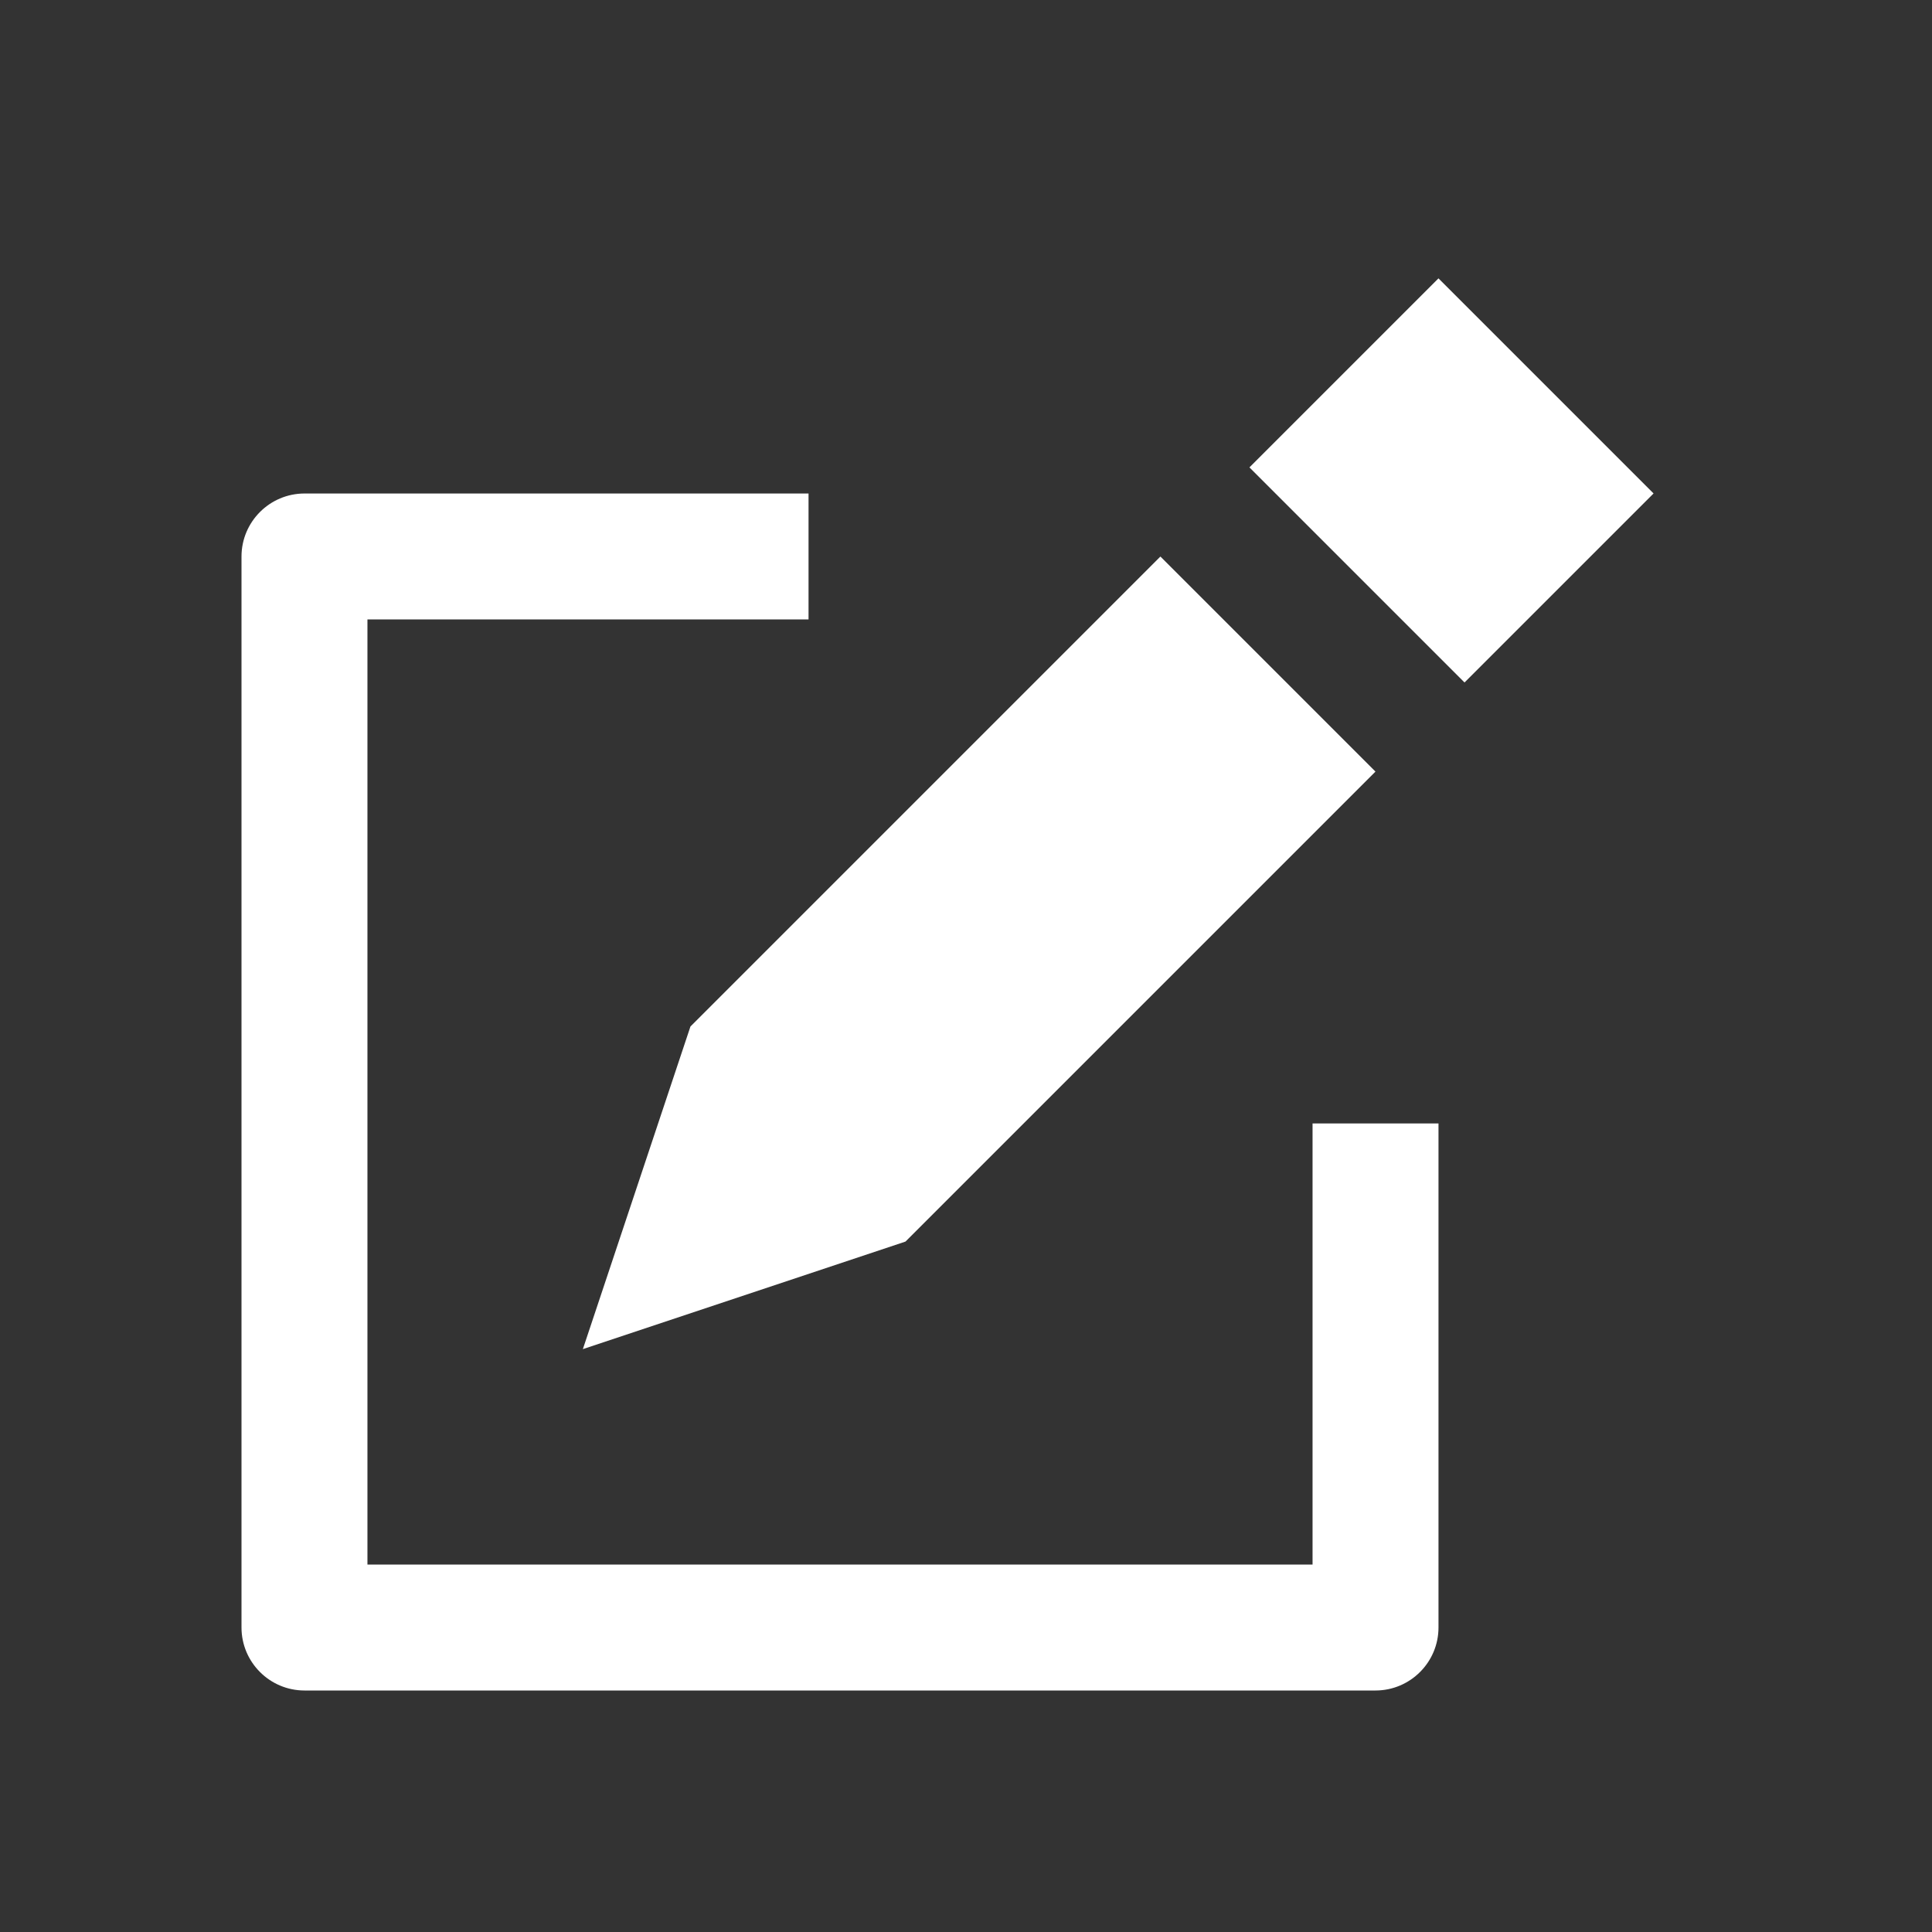 <?xml version="1.0" encoding="UTF-8"?>
<svg width="16px" height="16px" viewBox="0 0 16 16" version="1.1" xmlns="http://www.w3.org/2000/svg" xmlns:xlink="http://www.w3.org/1999/xlink">
    <rect x="0" y="0" width="16" height="16" fill="#333333" stroke="none"/>
    <title>Group 2</title>
    <g id="⛑-in-progress-screen" stroke="none" stroke-width="1" fill="none" fill-rule="evenodd">
        <g id="betterplacedetails-03-copy" transform="translate(-956, -136)">
            <g id="profile-card" transform="translate(160, 120)">
                <g id="edit_button" transform="translate(788, 12)">
                    <g id="Group-2" transform="translate(8, 4)">
                        <rect id="Rectangle" fill="#D8D8D8" opacity="0" x="0" y="0" width="16" height="16"></rect>
                        <g id="d-edit" transform="translate(2, 2)" fill="#FFFFFF" fill-rule="nonzero">
                            <g id="Group">
                                <path d="M9.391,12 L0.522,12 C0.234,12 0,11.766 0,11.478 L0,2.609 C0,2.321 0.234,2.087 0.522,2.087 L4.696,2.087 L4.696,3.13 L1.043,3.13 L1.043,10.957 L8.87,10.957 L8.87,7.304 L9.913,7.304 L9.913,11.478 C9.913,11.766 9.679,12 9.391,12 Z" id="Path"></path>
                                <polygon id="Rectangle" transform="translate(10.021, 1.979) rotate(-45) translate(-10.021, -1.979) " points="8.914 0.719 11.128 0.719 11.128 3.238 8.914 3.238"></polygon>
                                <polygon id="Path" points="7.61 2.609 3.718 6.501 2.827 9.173 5.499 8.282 9.391 4.39"></polygon>
                            </g>
                        </g>
                    </g>
                </g>
            </g>
        </g>
    </g>
</svg>